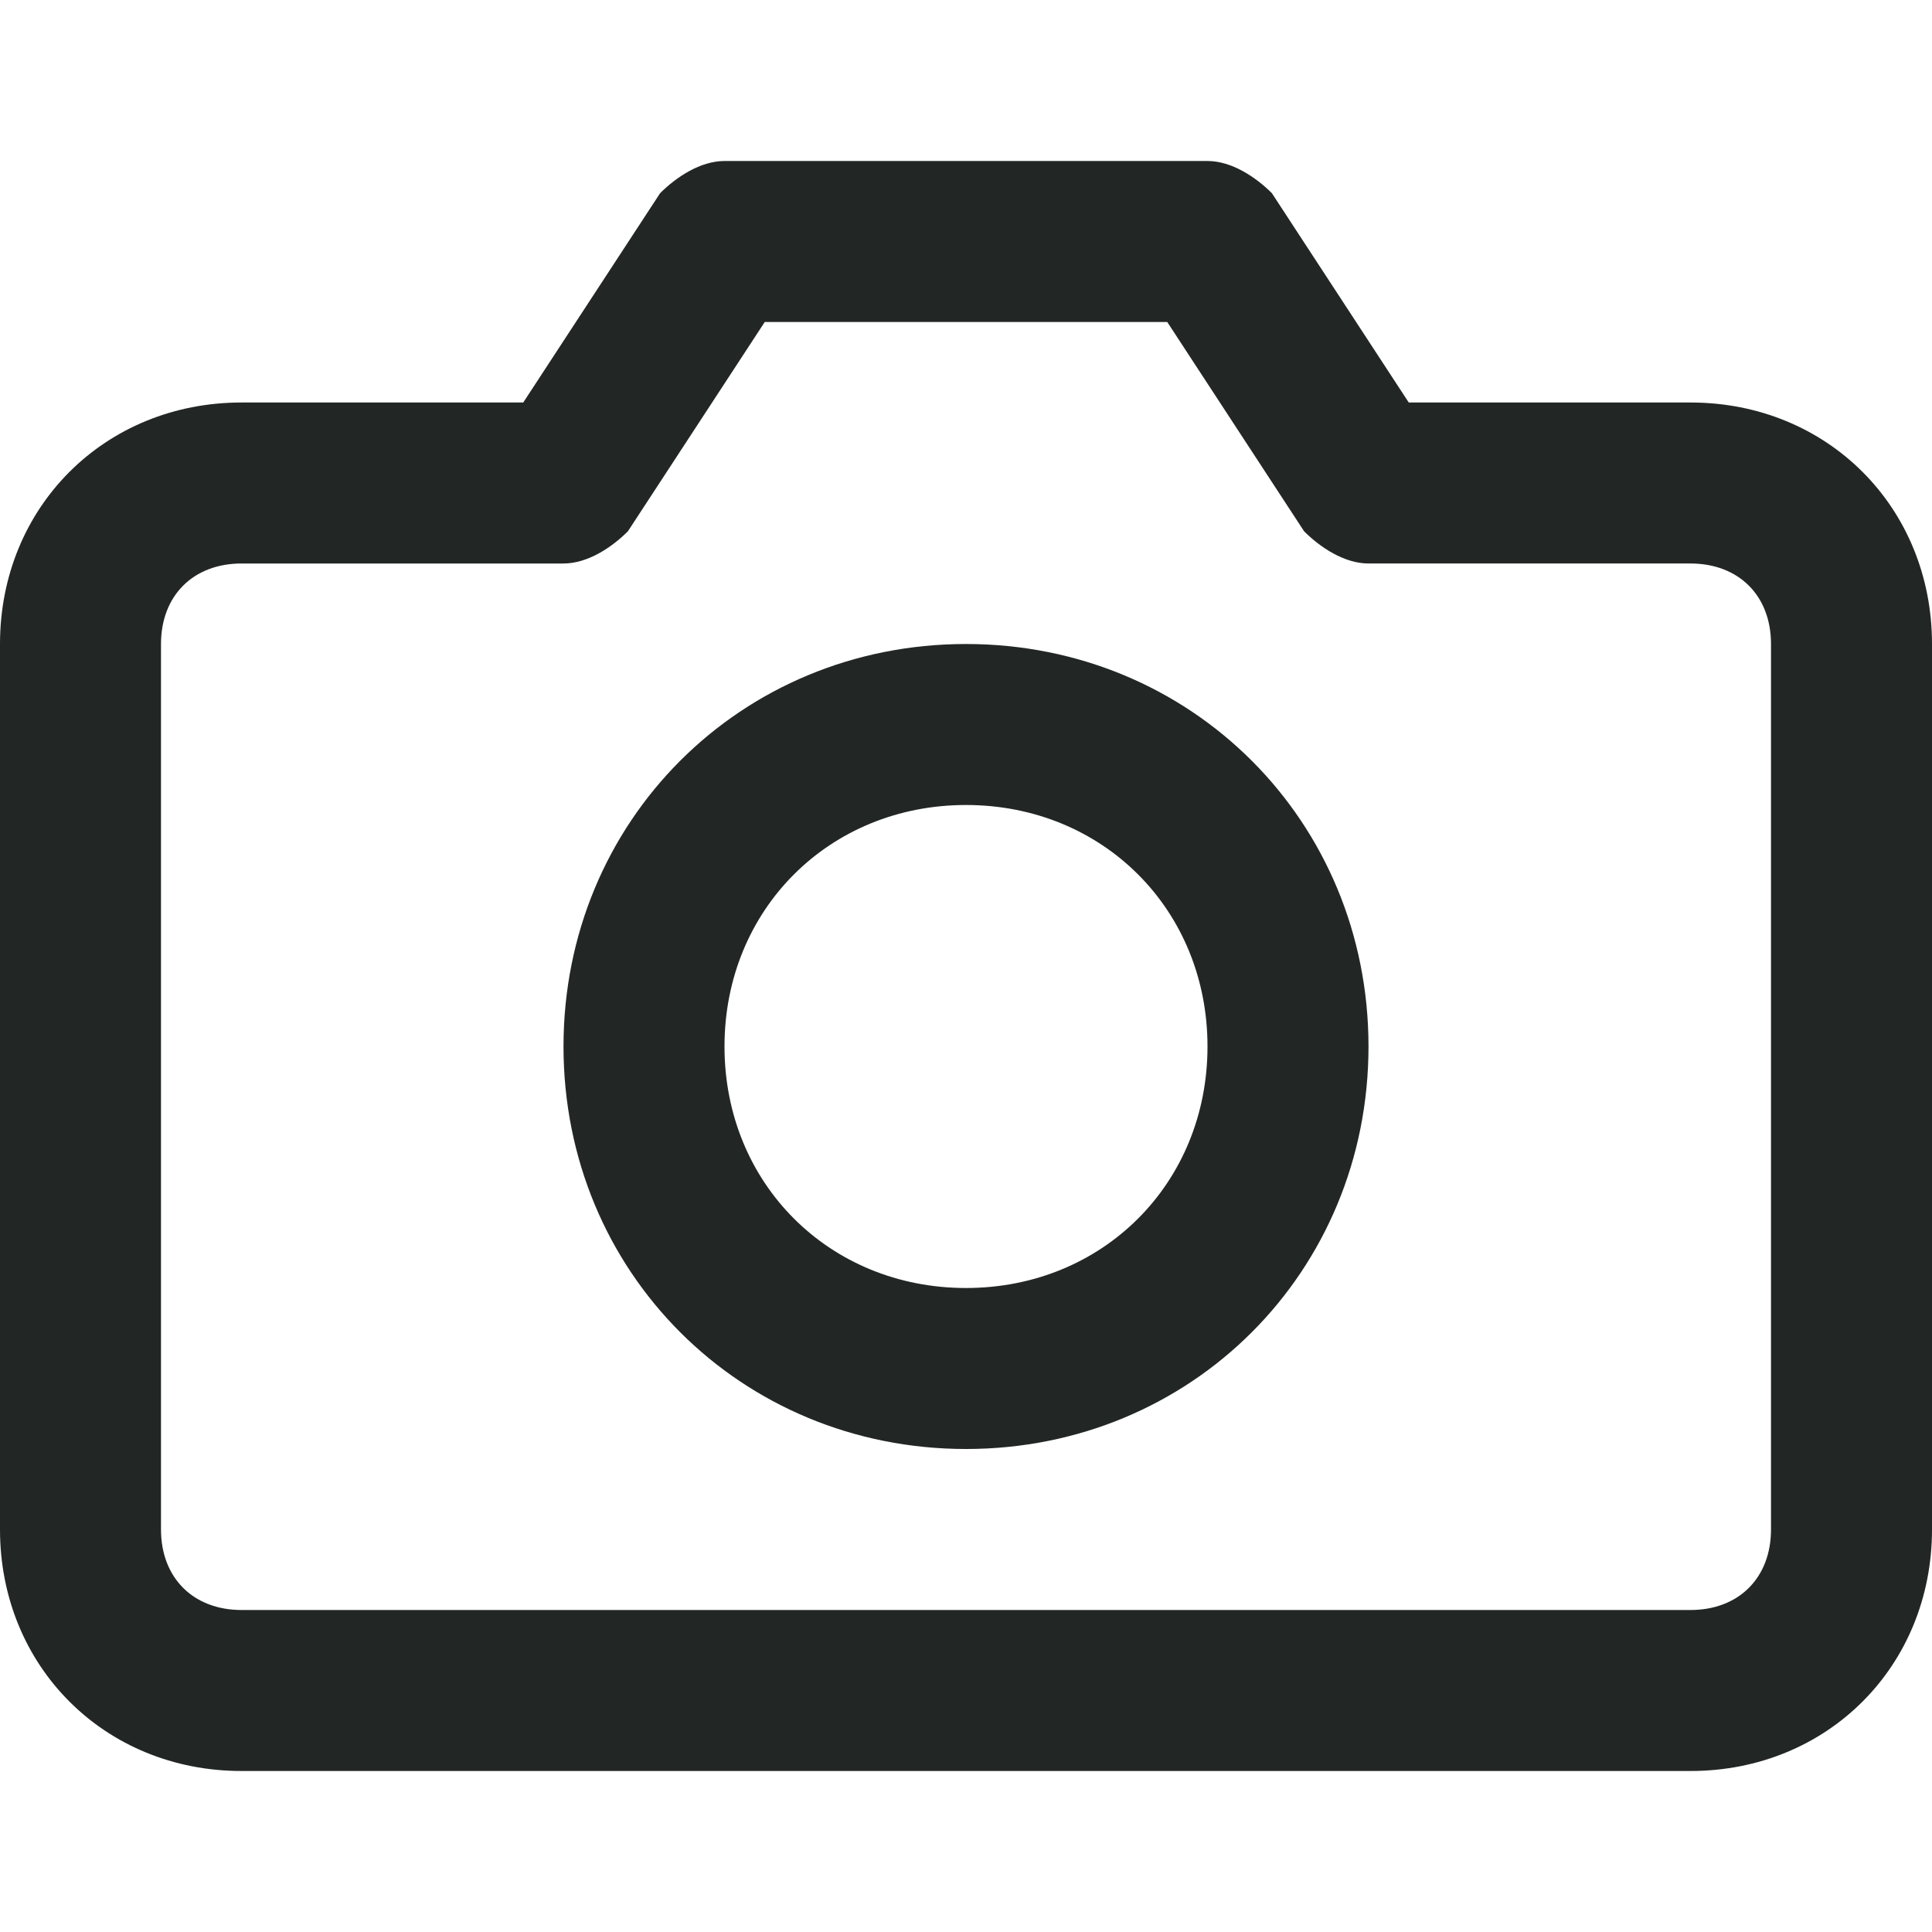 <?xml version="1.0" encoding="utf-8"?>
<!-- Generator: Adobe Illustrator 27.4.0, SVG Export Plug-In . SVG Version: 6.00 Build 0)  -->
<svg version="1.1" id="Lager_1" xmlns="http://www.w3.org/2000/svg" xmlns:xlink="http://www.w3.org/1999/xlink" x="0px" y="0px"
	 viewBox="0 0 24 24" style="enable-background:new 0 0 24 24;" xml:space="preserve">
<style type="text/css">
	.st0{fill:#222725;}
</style>
<path class="st0" d="M21,22H3c-1.7,0-3-1.3-3-3V8c0-1.7,1.3-3,3-3h3.5l1.7-2.6C8.4,2.2,8.7,2,9,2h6c0.3,0,0.6,0.2,0.8,0.4L17.5,5H21
	c1.7,0,3,1.3,3,3v11C24,20.7,22.7,22,21,22z M3,7C2.4,7,2,7.4,2,8v11c0,0.6,0.4,1,1,1h18c0.6,0,1-0.4,1-1V8c0-0.6-0.4-1-1-1h-4
	c-0.3,0-0.6-0.2-0.8-0.4L14.5,4H9.5L7.8,6.6C7.6,6.8,7.3,7,7,7H3z"/>
<path class="st0" d="M12,18c-2.8,0-5-2.2-5-5s2.2-5,5-5s5,2.2,5,5S14.8,18,12,18z M12,10c-1.7,0-3,1.3-3,3s1.3,3,3,3s3-1.3,3-3
	S13.7,10,12,10z"/>
</svg>
